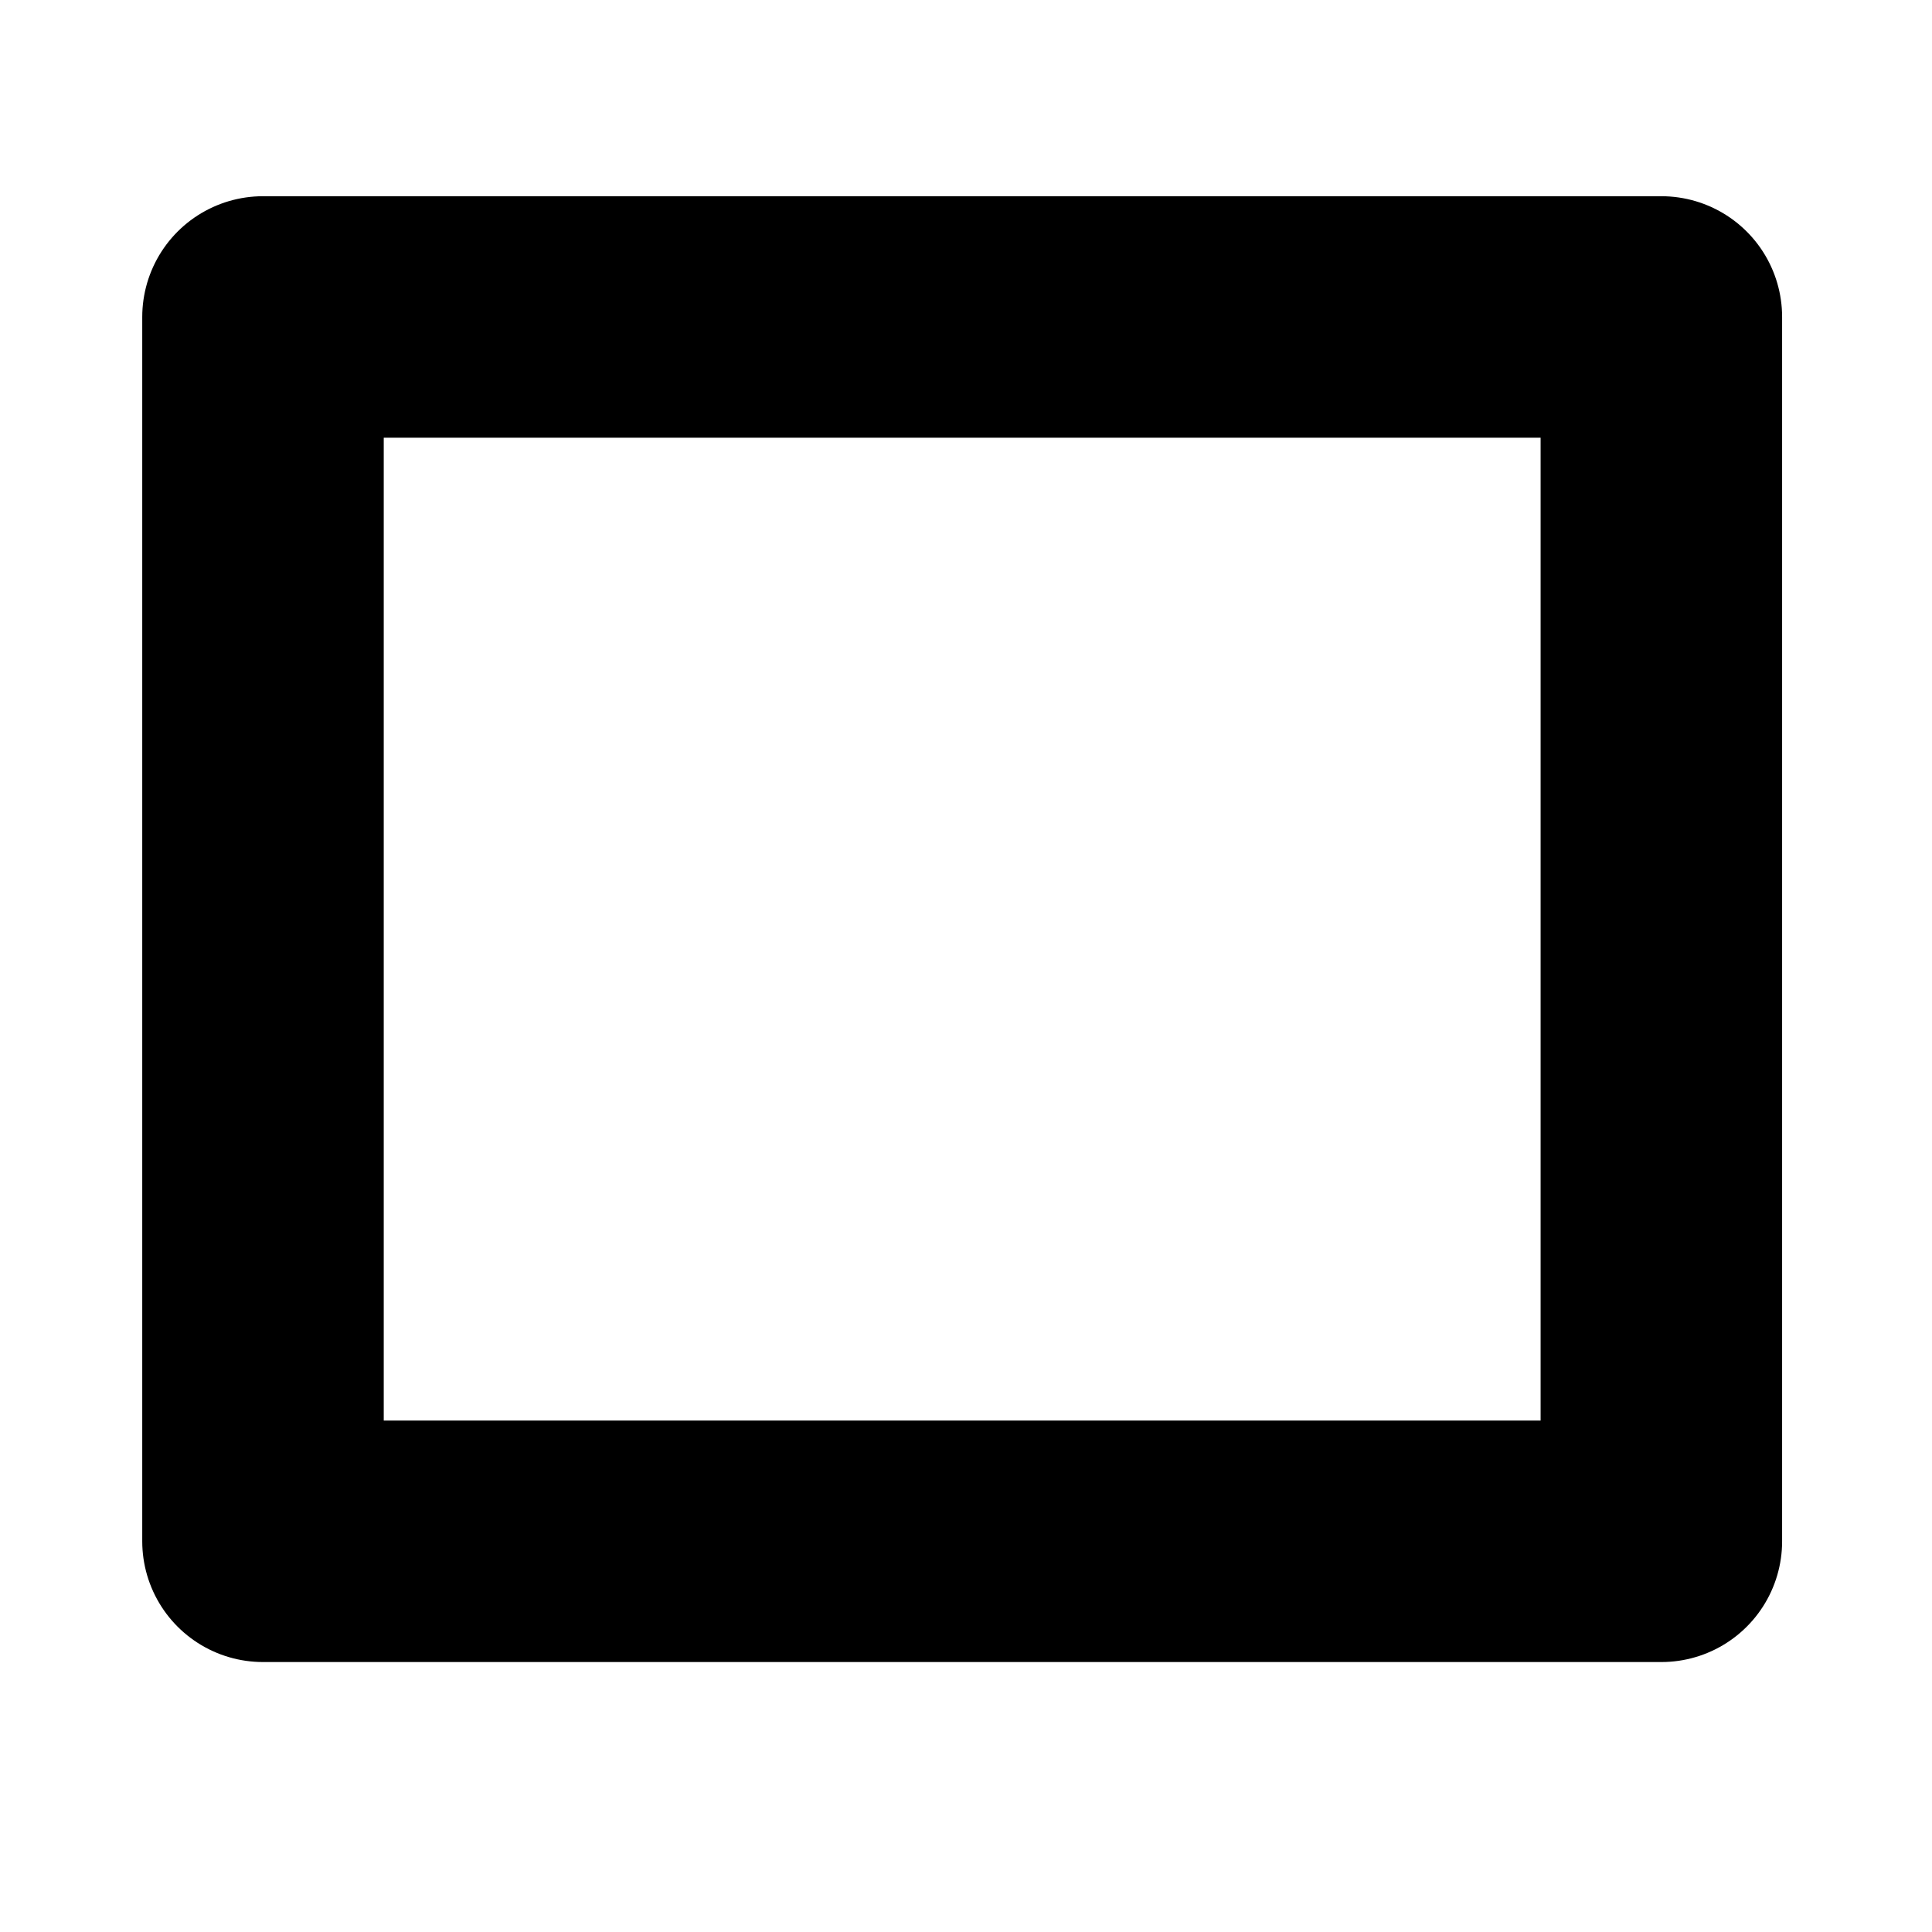 <svg xmlns="http://www.w3.org/2000/svg" xmlns:svg="http://www.w3.org/2000/svg" id="svg4024" width="48" height="48" version="1.1"><rect id="rect4752" width="34.742" height="30.418" x="6.534" y="7.875" fill="none" fill-opacity="1" stroke="#000" stroke-dasharray="none" stroke-linejoin="round" stroke-miterlimit="4" stroke-opacity="1" stroke-width="6"/></svg>